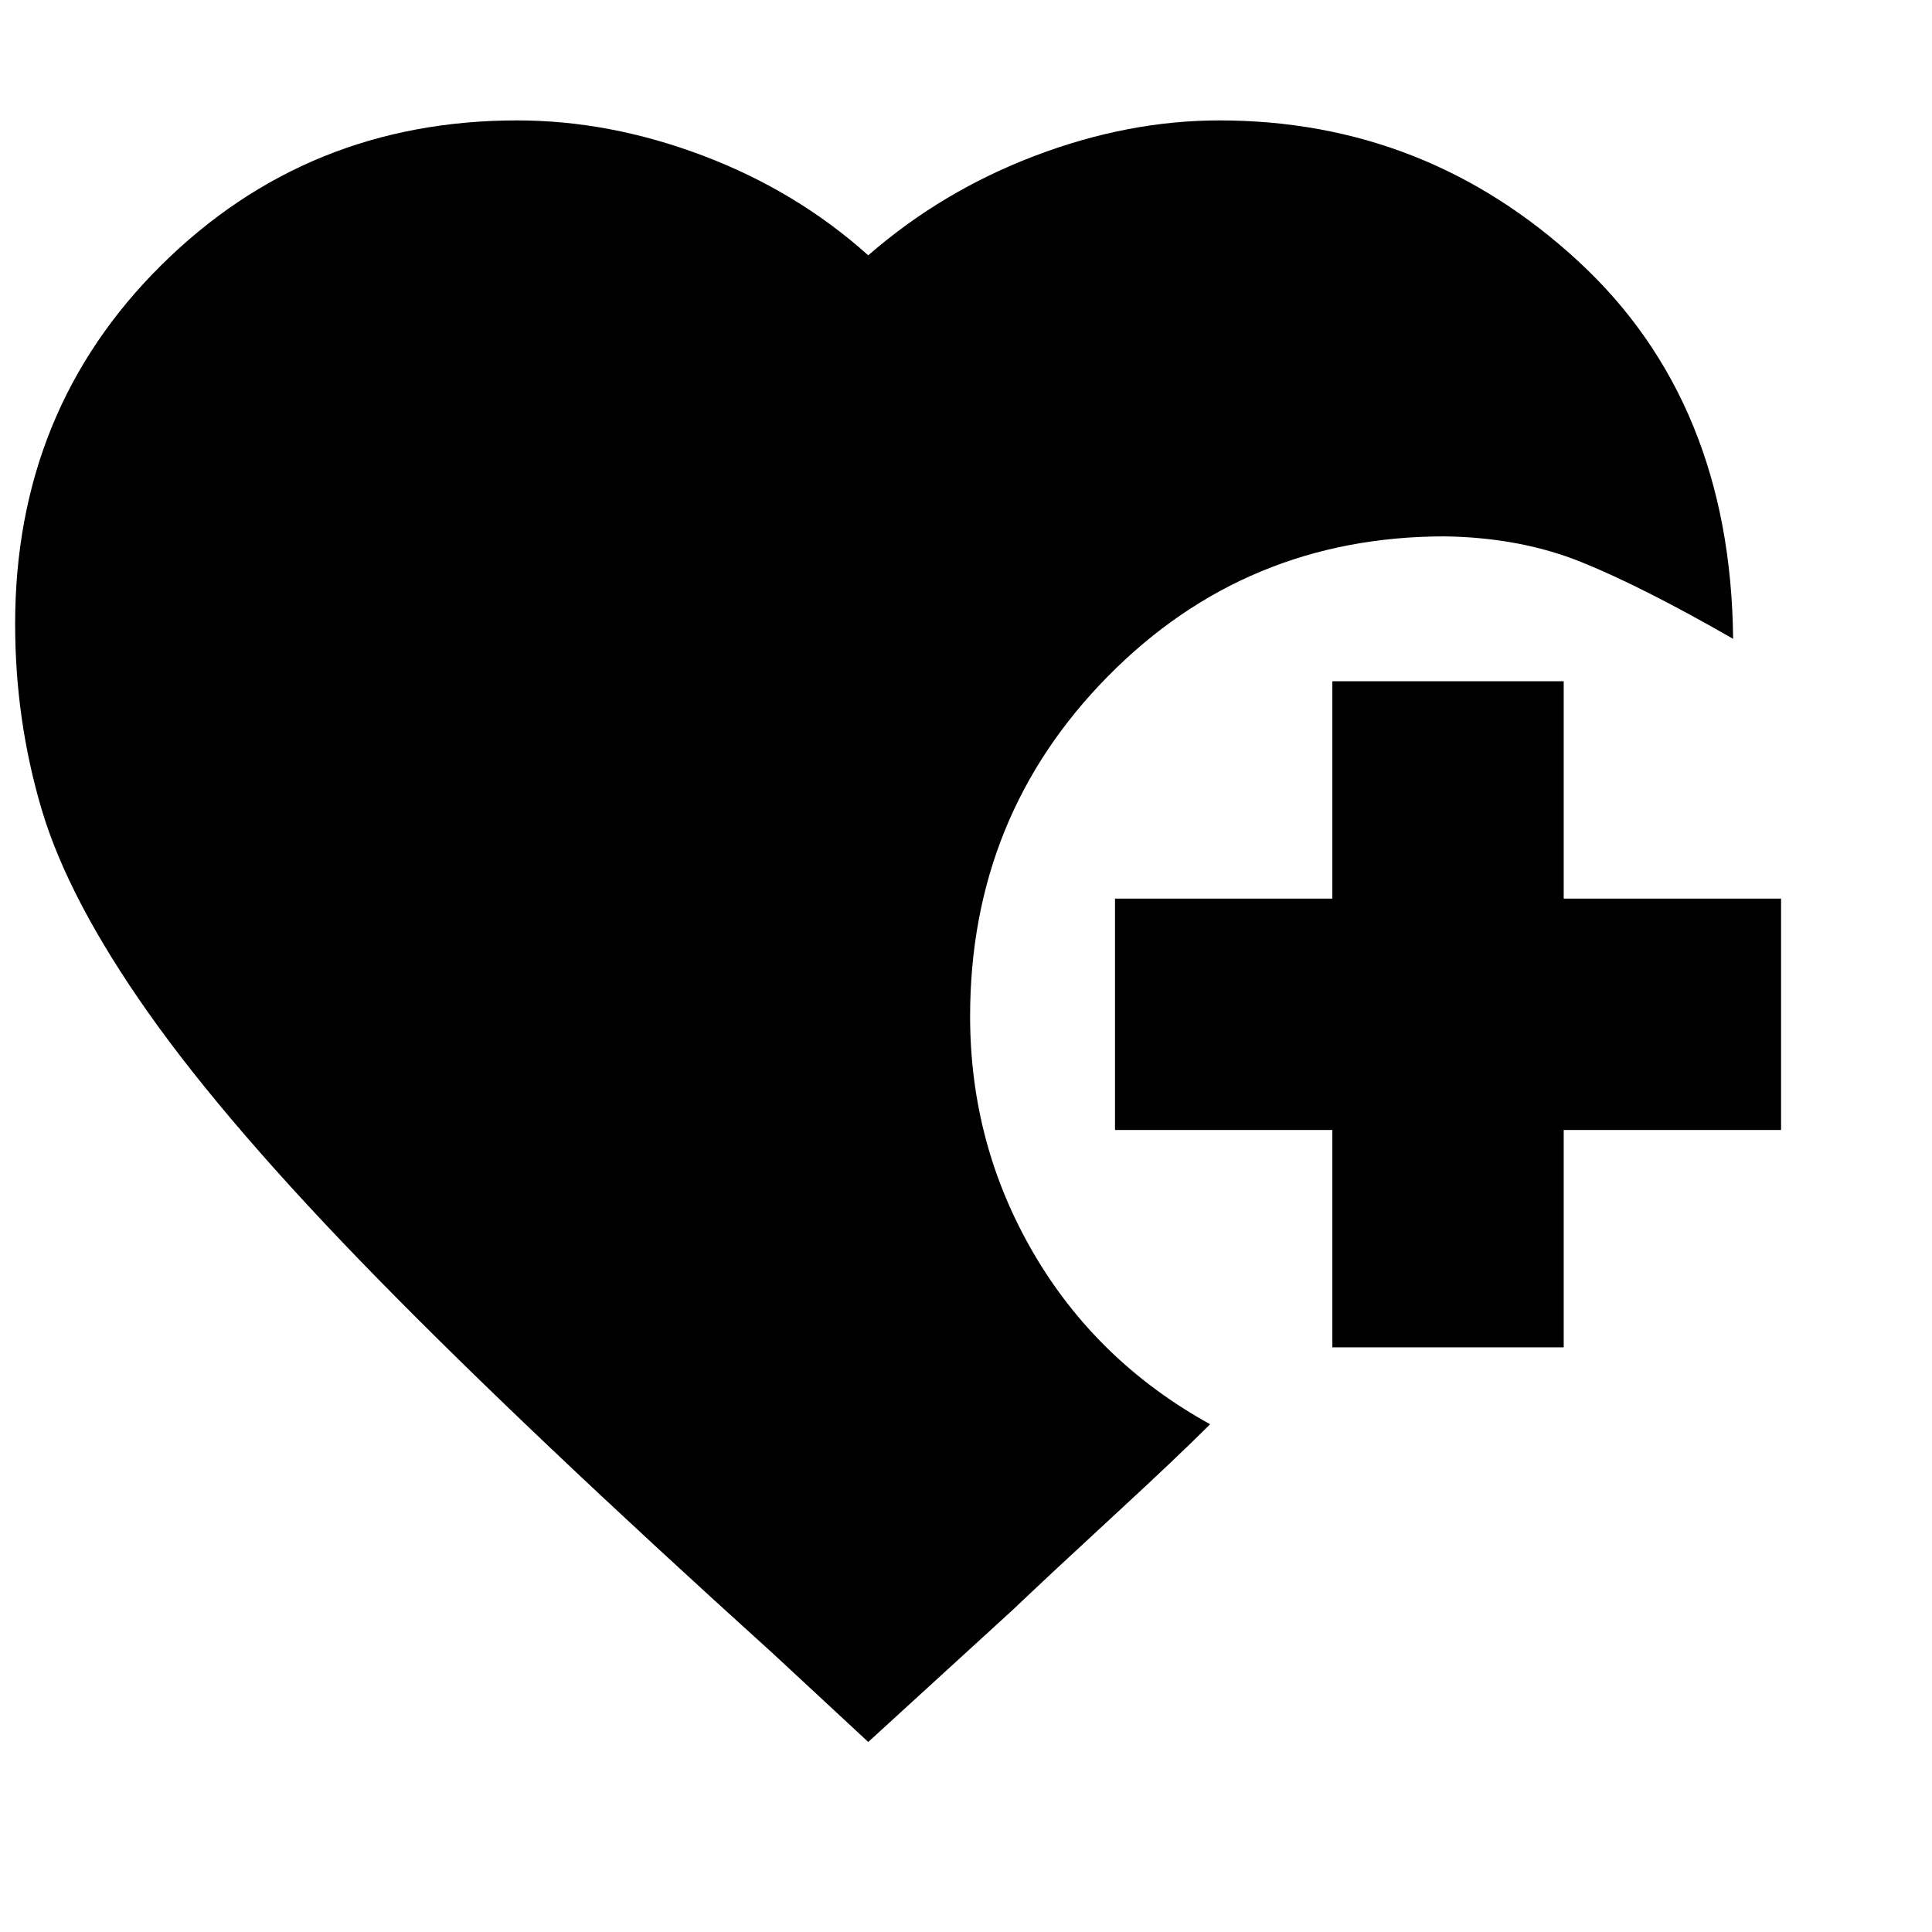 <svg xmlns="http://www.w3.org/2000/svg" height="20" viewBox="0 -960 960 960" width="20"><path d="M662.04-290.52v-108h-108v-114.96h108v-108H777v108h108v114.96H777v108H662.04ZM431.43-94.43l-47.65-44.22Q262.13-248.61 187.8-324.5q-74.32-75.89-114.02-132.15-39.69-56.26-52.98-100.81Q7.52-602.02 7.52-650q0-106.22 72.58-178.2 72.58-71.97 176.9-71.97 46.09 0 92.48 17.58 46.39 17.59 81.95 49.46Q468-865 514.27-882.59q46.27-17.58 91.6-17.58 102.54 0 178.36 69.97 75.81 69.98 76.94 187.63-44.95-25.82-75.26-38.08-30.3-12.26-67.95-12.83-98.87 0-167.39 69.47-68.53 69.46-68.53 169.01 0 63.65 31.46 117.61t87.8 85.09q-16.43 16.43-47.54 45.1-31.11 28.68-50.98 47.55l-71.35 65.22Z"/></svg>